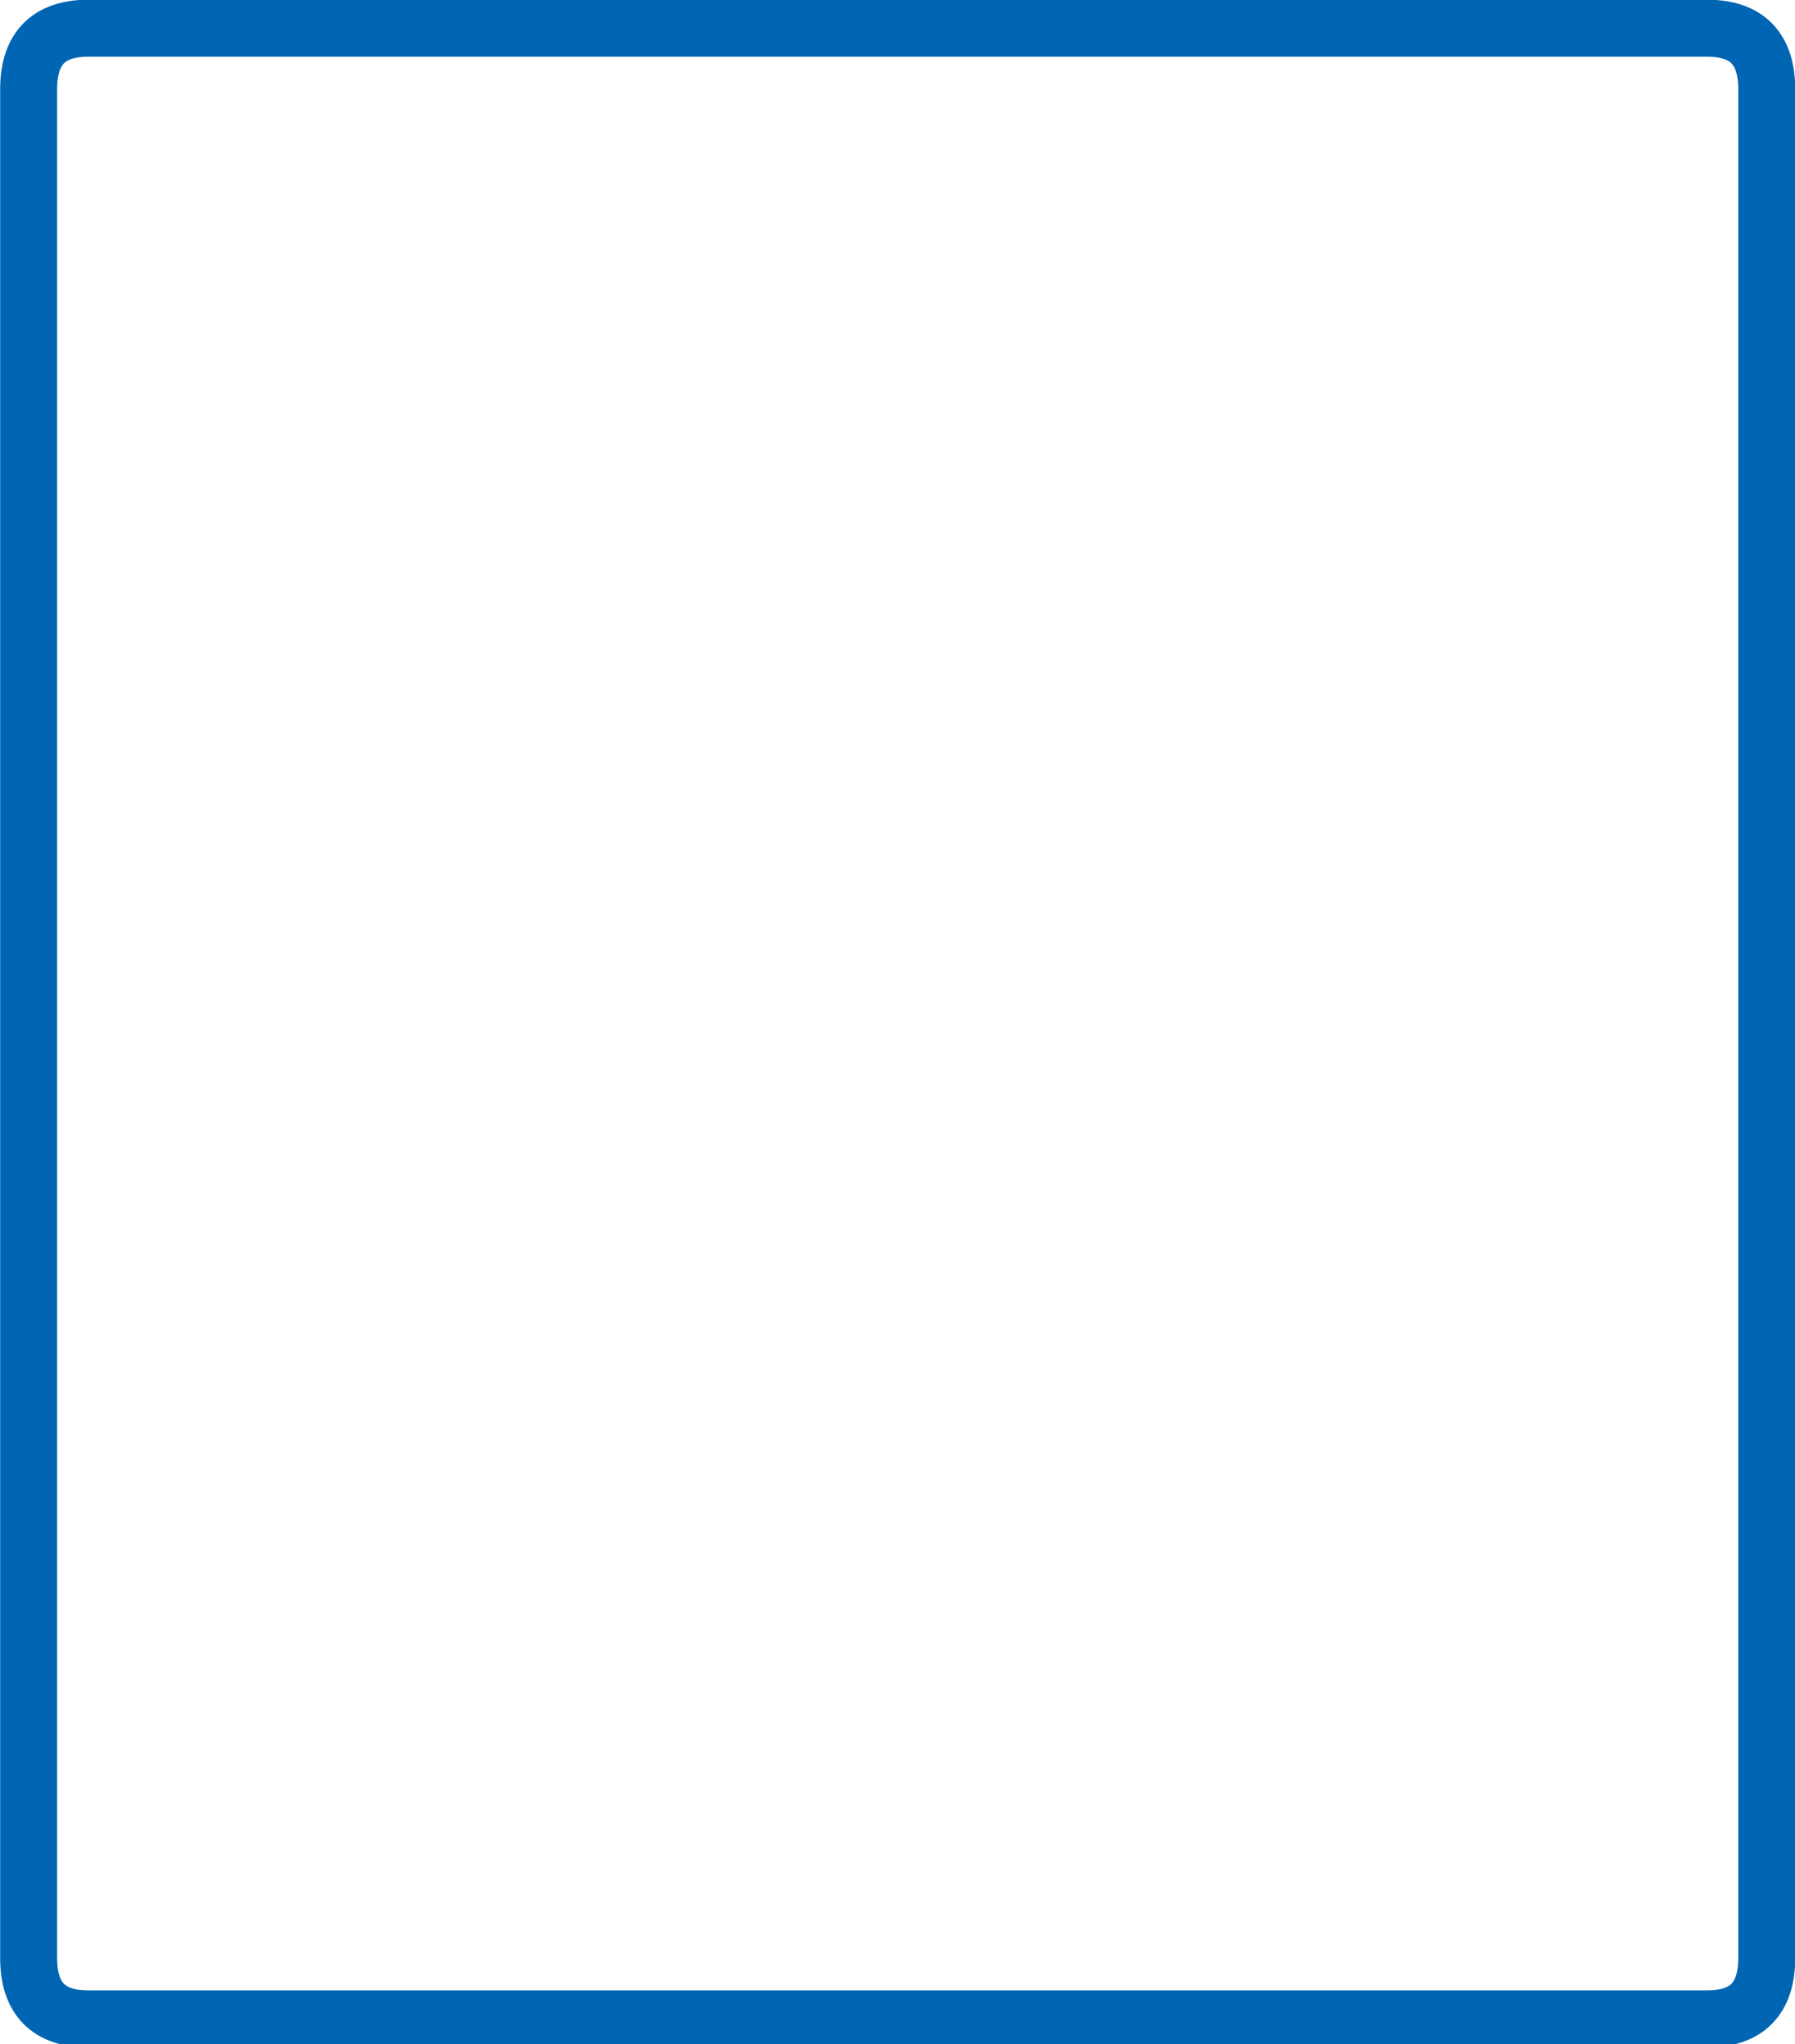 
<svg xmlns="http://www.w3.org/2000/svg" version="1.1" xmlns:xlink="http://www.w3.org/1999/xlink" preserveAspectRatio="none" x="0px" y="0px" width="252px" height="287px" viewBox="0 0 252 287">
<defs>
<path id="Layer0_0_1_STROKES" stroke="#0066B3" stroke-width="8" stroke-linejoin="round" stroke-linecap="round" fill="none" d="
M 12.39 4.024
L 239.709 4.024
Q 248.088 4.024 248.088 12.58
L 248.088 274.776
Q 248.088 283.331 239.709 283.331
L 12.39 283.331
Q 4.011 283.331 4.011 274.776
L 4.011 12.58
Q 4.011 4.024 12.39 4.024 Z"/>
</defs>

<g transform="matrix( 0.838, 0, 0, 0.856, 153.7,139.25) ">
<use xlink:href="#Layer0_0_1_STROKES" transform="matrix( 1.193, 0, 0, 1.169, -183.4,-162.75) "/>
</g>
</svg>

